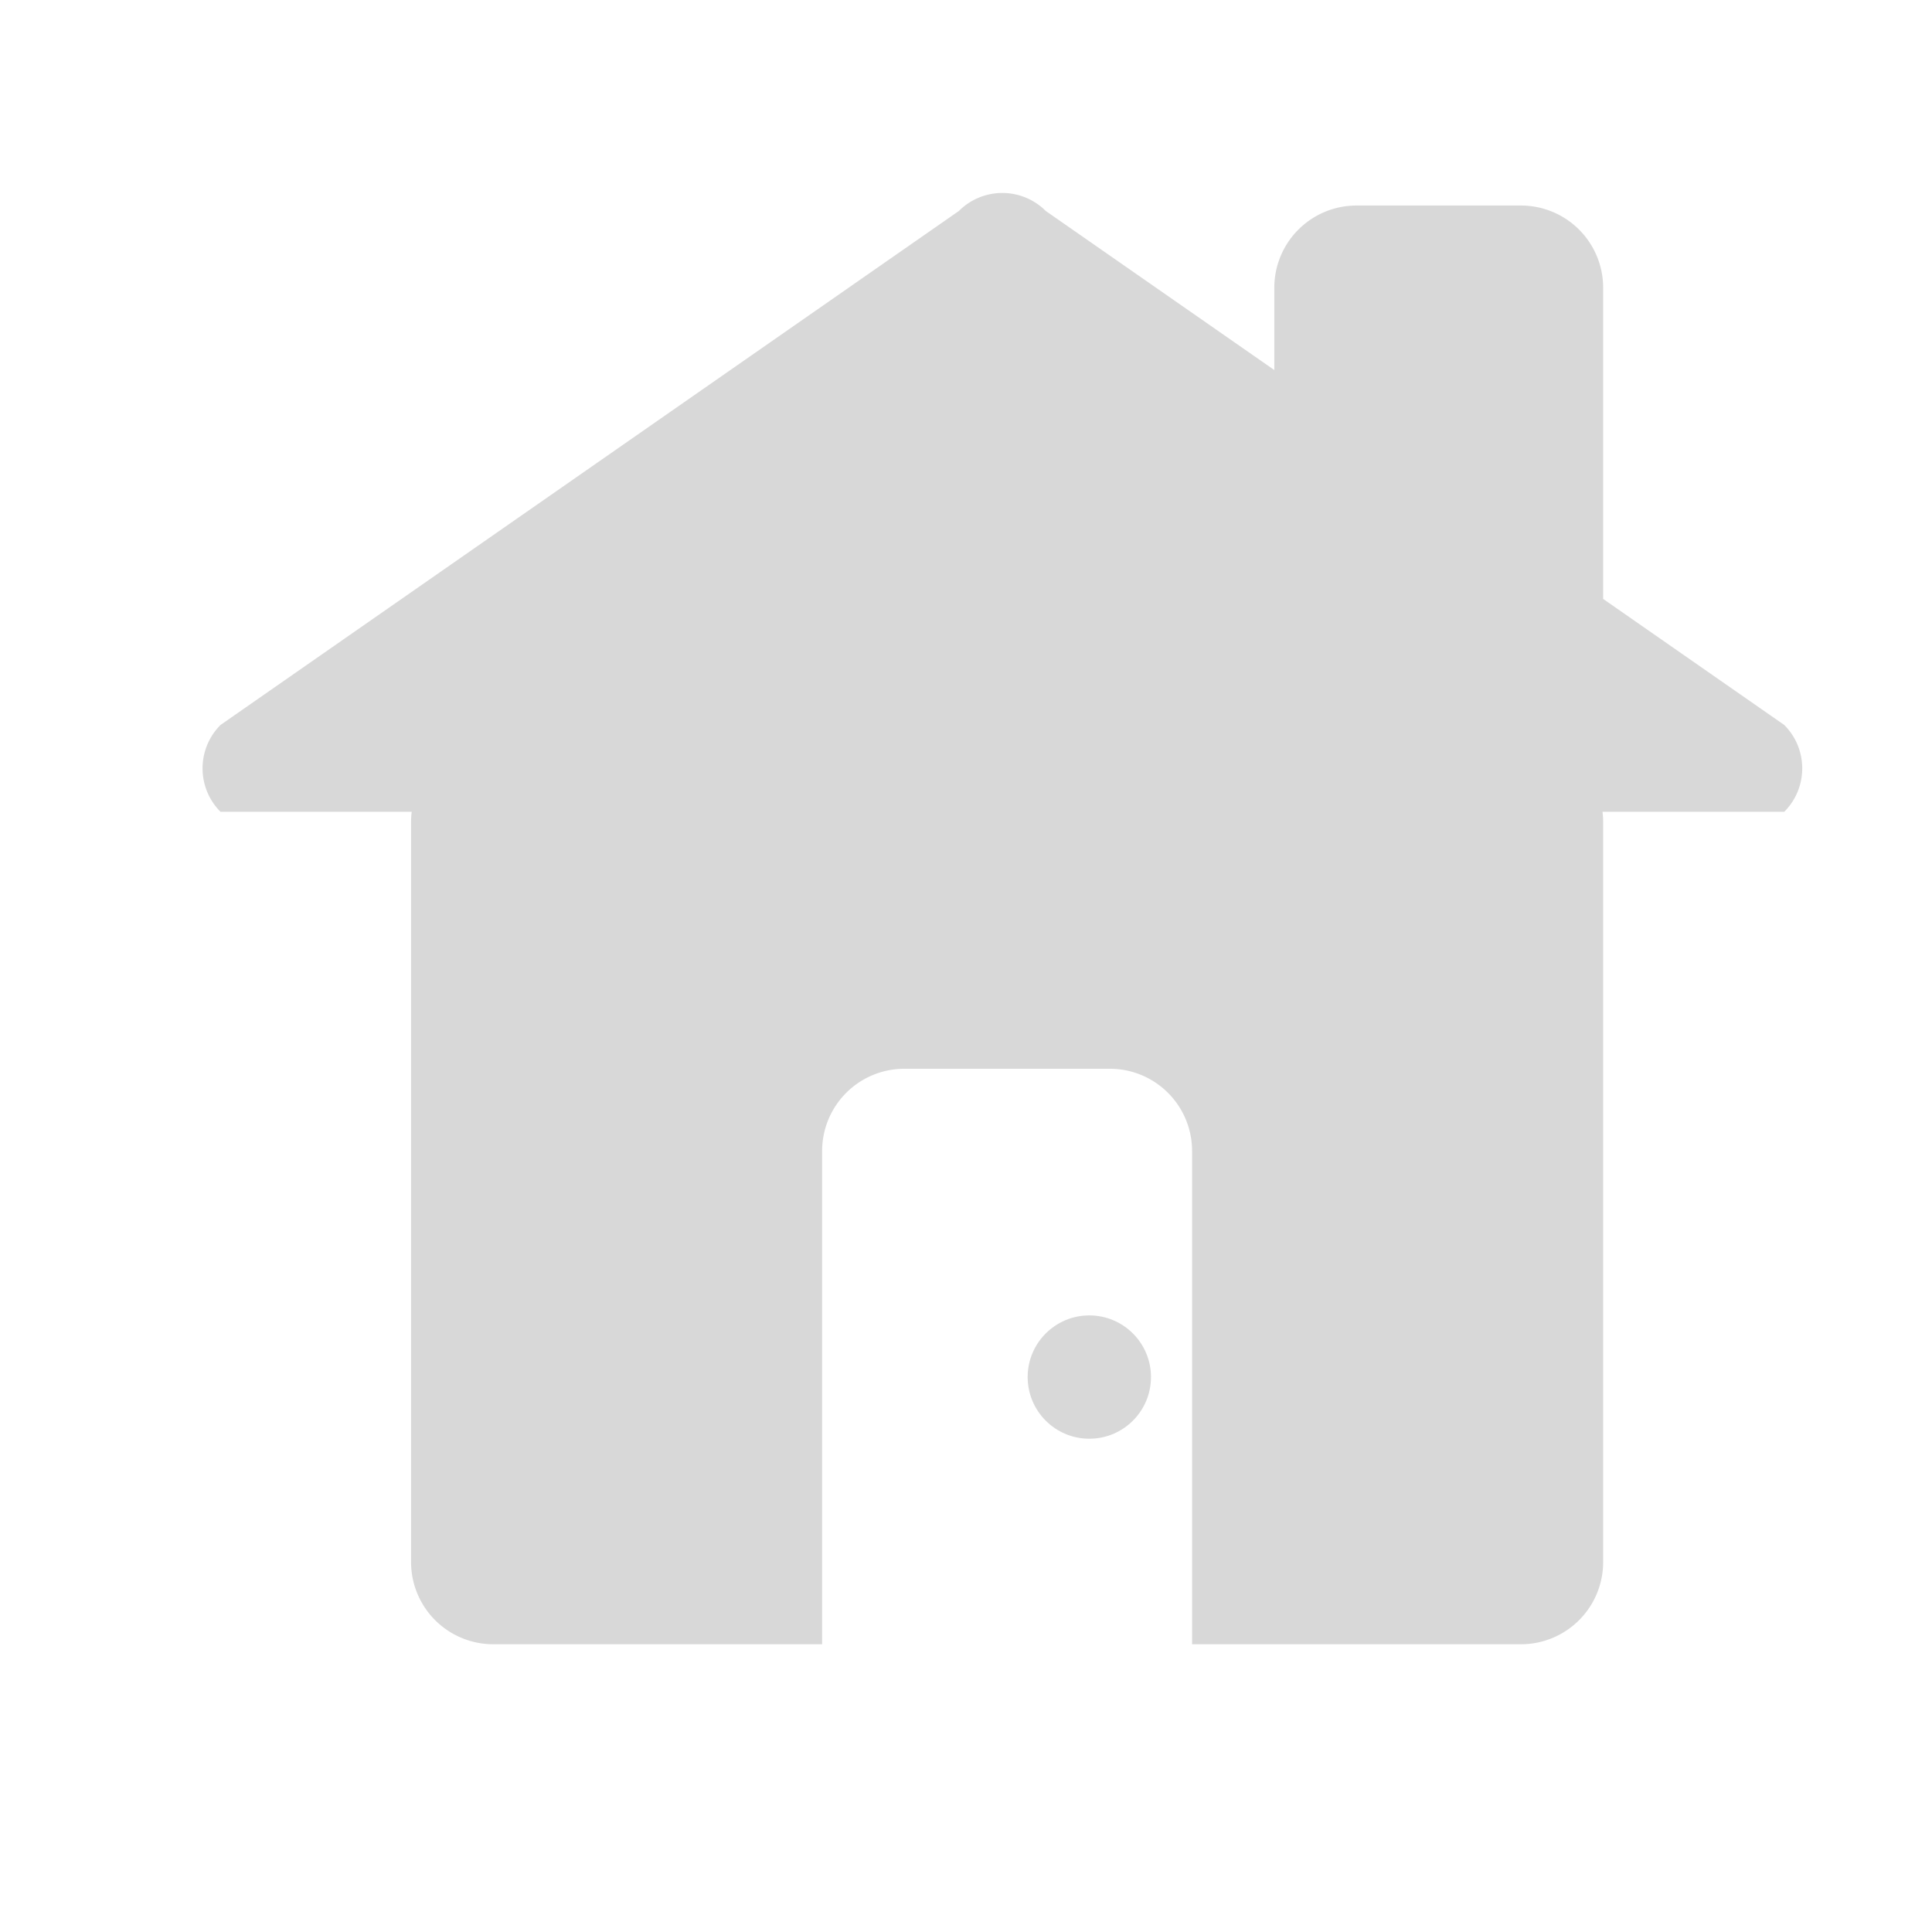<svg xmlns="http://www.w3.org/2000/svg" width="47" height="47" viewBox="0 0 47 47">
    <g fill="#D8D8D8" fill-rule="evenodd" transform="translate(4 4)">
        <path d="M25 36V24a2 2 0 0 0-2-2h-5a2 2 0 0 0-2 2v12H8a2 2 0 0 1-2-2V16a2 2 0 0 1 2-2h25a2 2 0 0 1 2 2v18a2 2 0 0 1-2 2h-8z"/>
        <path d="M27 5.001V3a2 2 0 0 1 2-2h4a2 2 0 0 1 2 2v7.57l4.405 3.066c.584.583.584 1.53 0 2.113H1.365a1.494 1.494 0 0 1 0-2.113L19.327 1.132a1.494 1.494 0 0 1 2.113 0L27 5.002z"/>
        <circle cx="22.5" cy="29.5" r="1.5"/>
    </g>
</svg>
